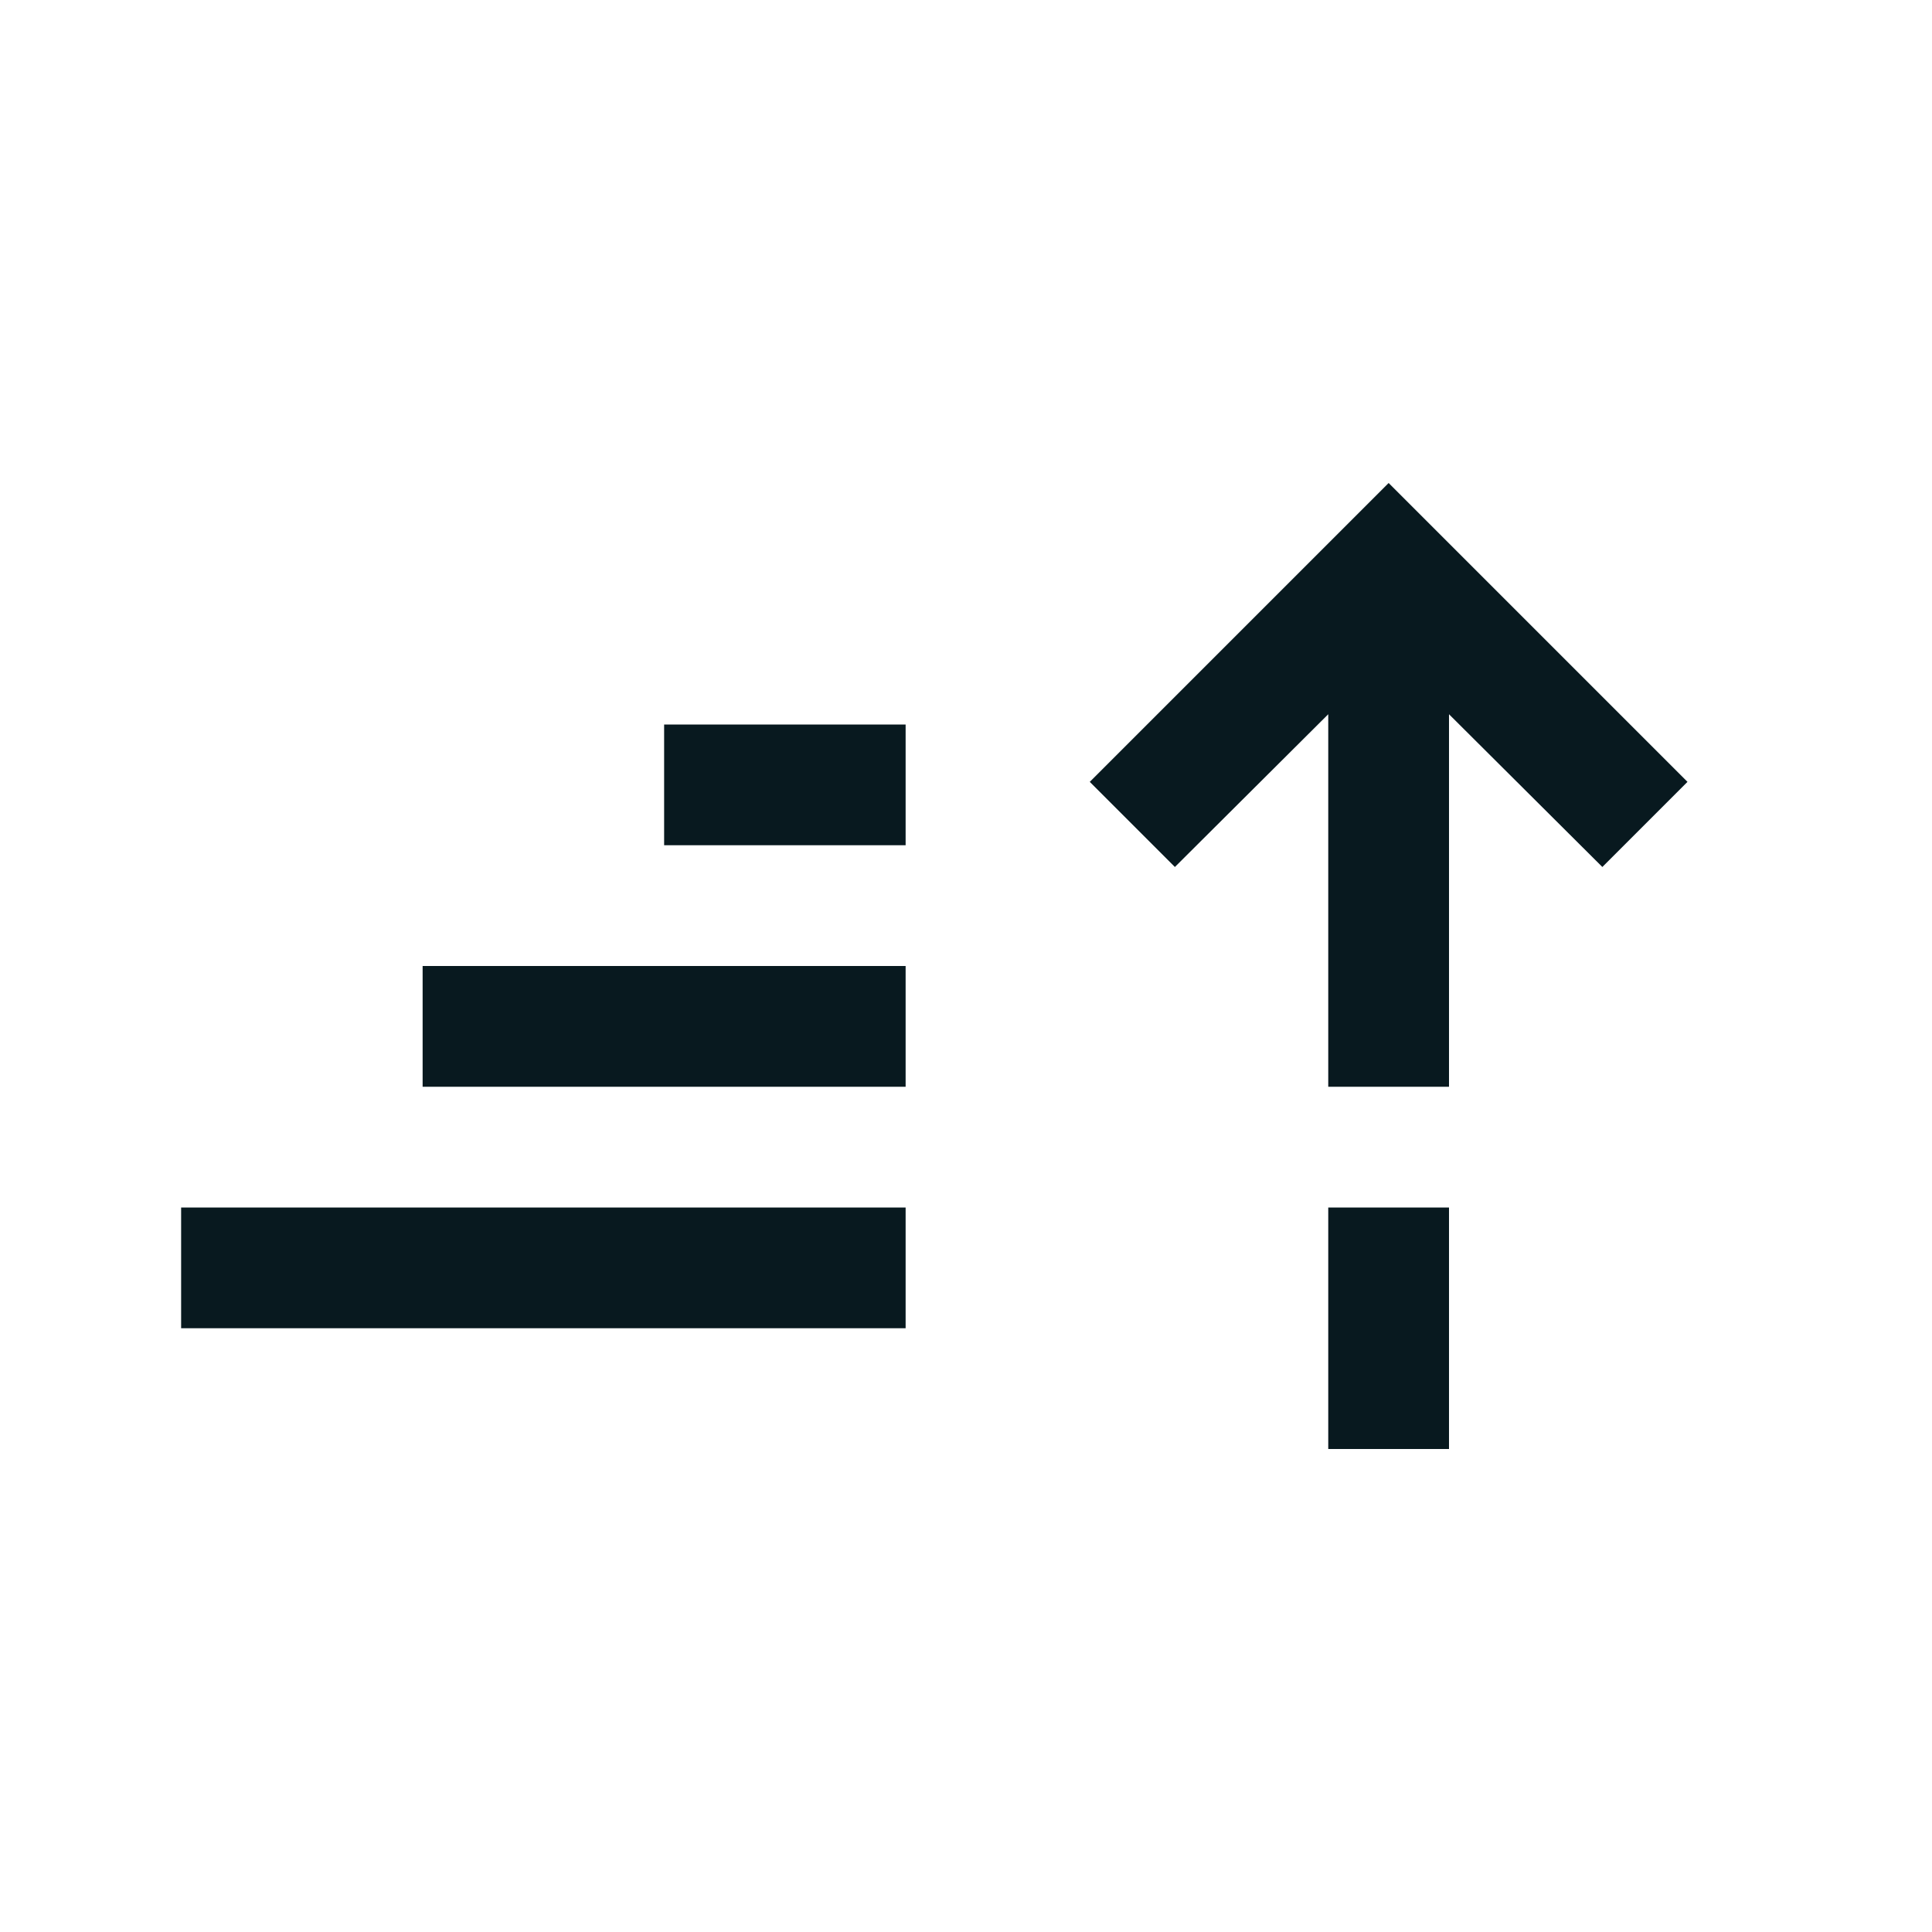 <svg xmlns="http://www.w3.org/2000/svg" xmlns:xlink="http://www.w3.org/1999/xlink" width="32" height="32" viewBox="0 0 32 32"><path fill="#08191f" d="M3 20h12v2H3zm4-4h8v2H7zm4-4h4v2h-4zm11 8h2v4h-2zm5.95-7.05L23 8l-4.95 4.95 1.41 1.41L22 11.83V18h2v-6.17l2.54 2.53z"/></svg>
